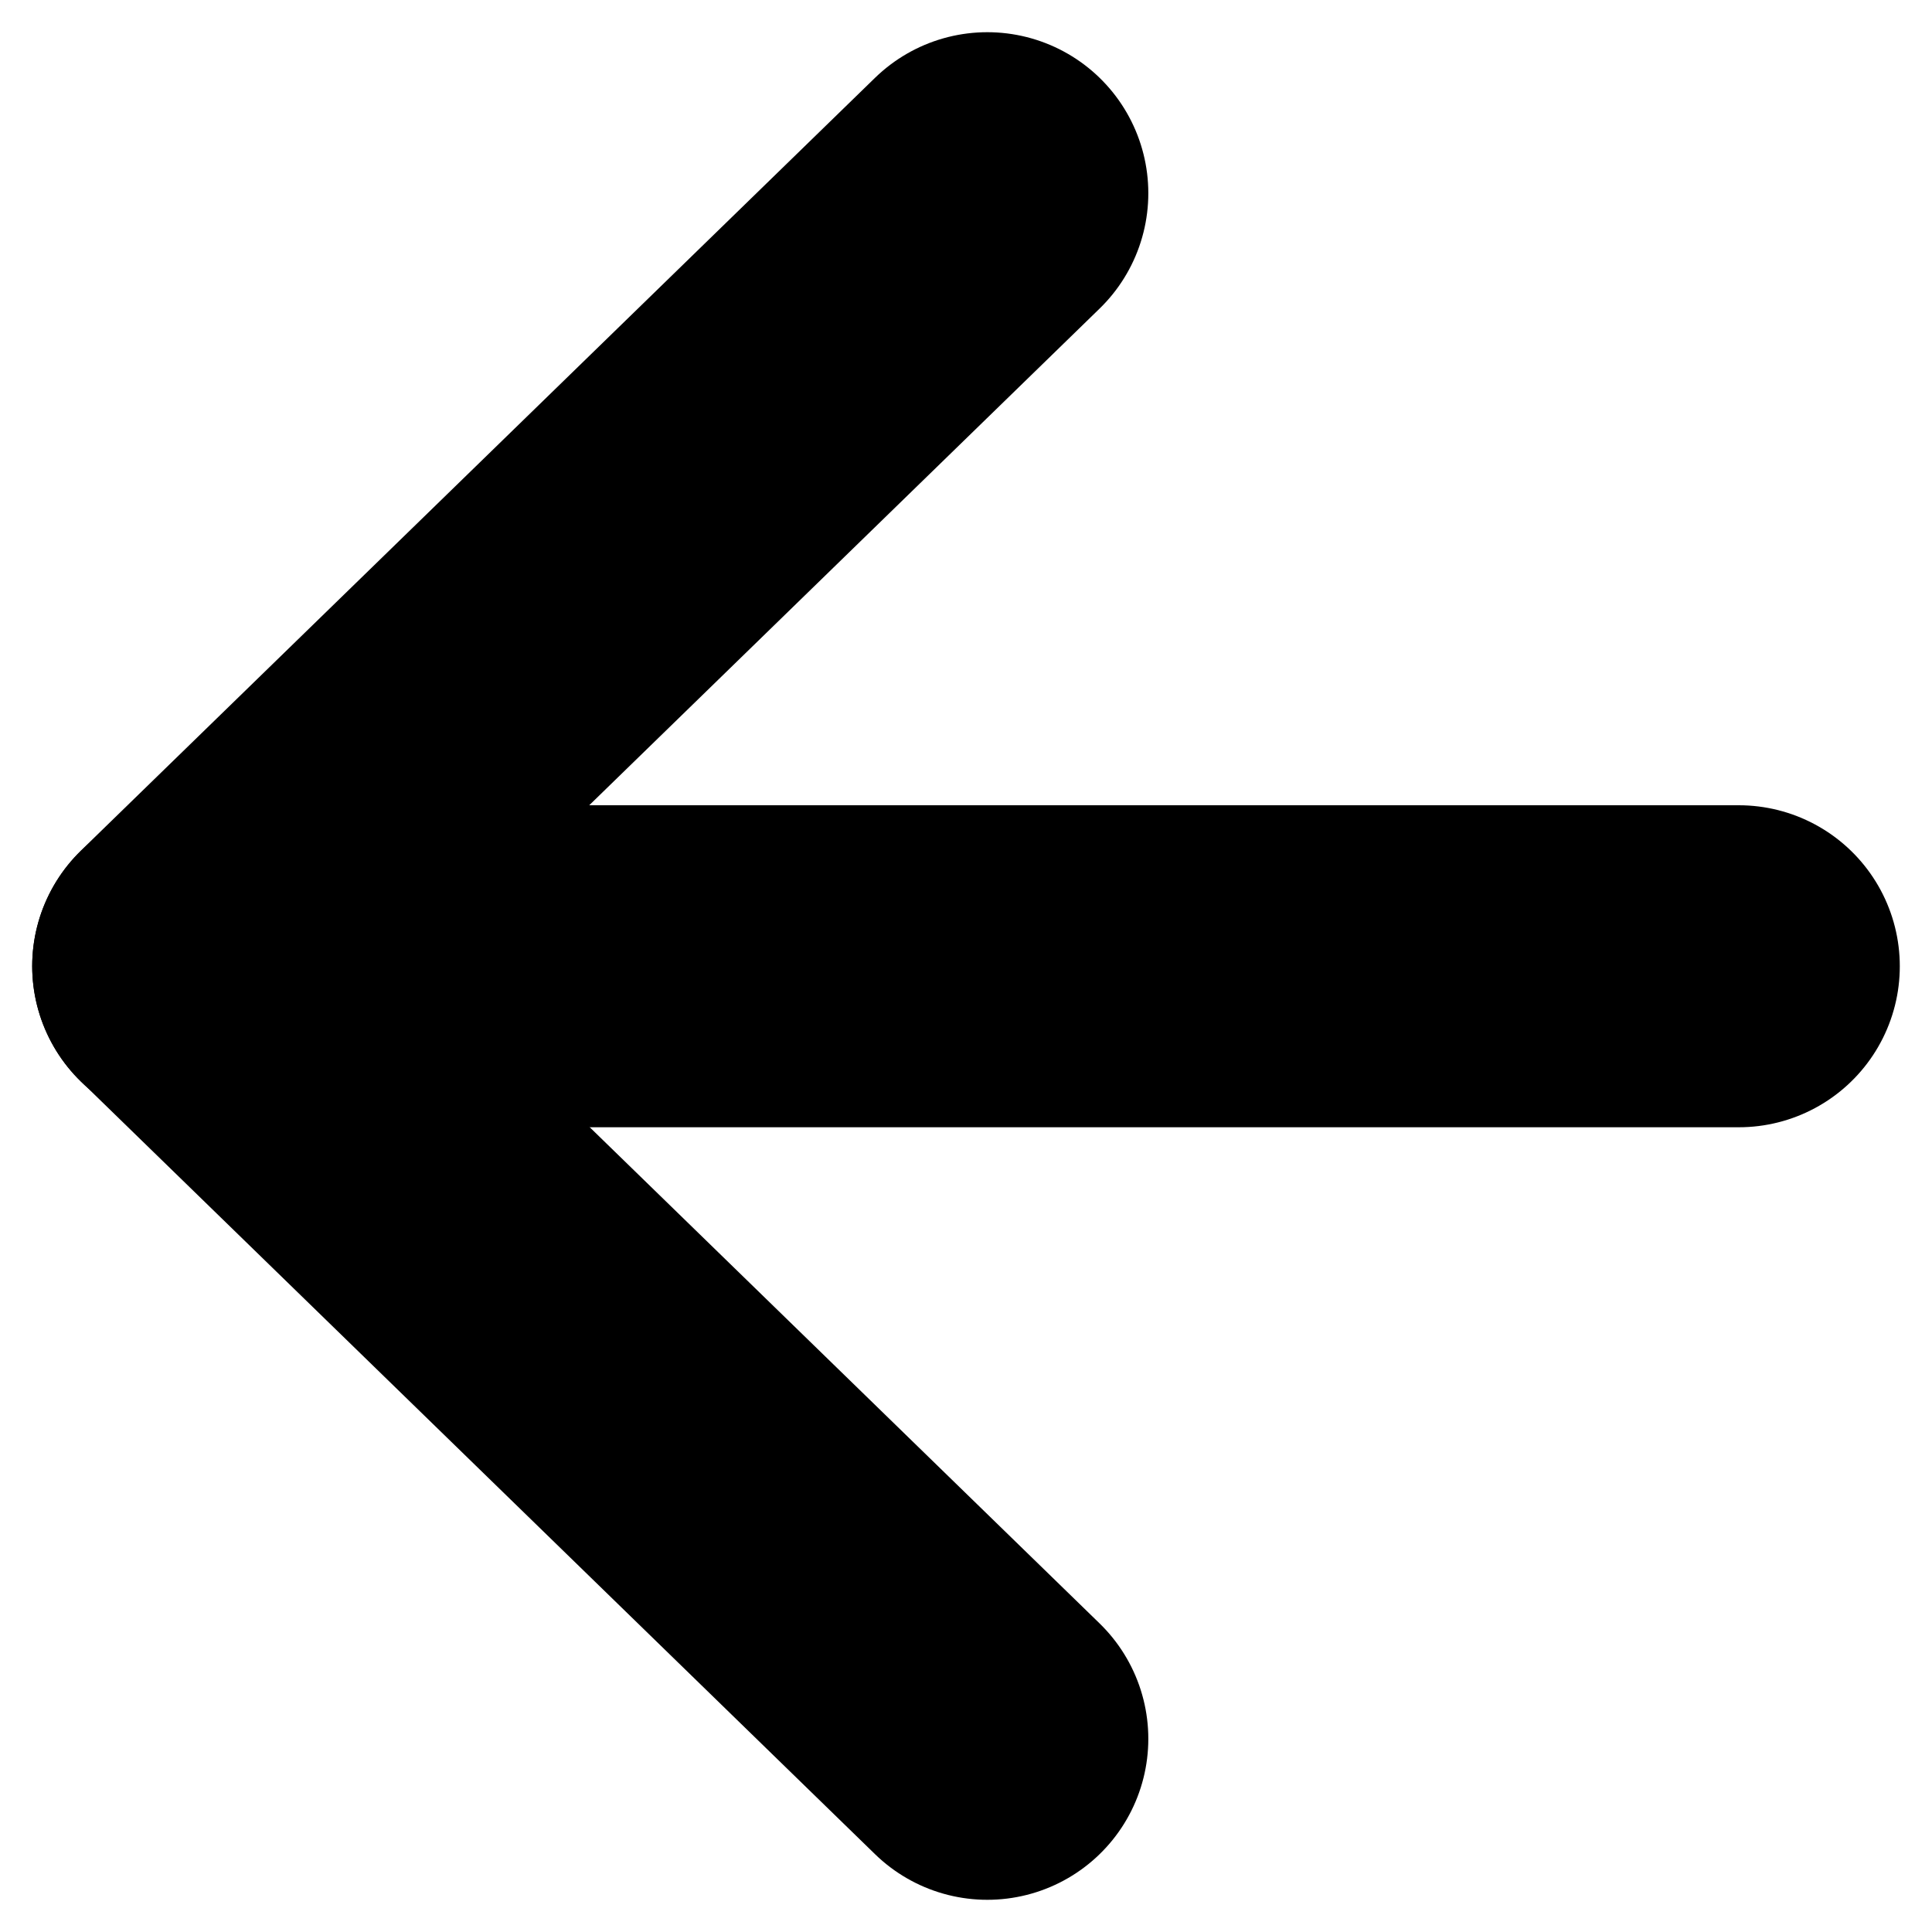 <svg width="30" height="30" viewBox="0 0 30 30" fill="none" xmlns="http://www.w3.org/2000/svg">
<path d="M27 15.004H3" stroke="currentColor" stroke-width="5" stroke-linecap="round" stroke-linejoin="round"/>
<path d="M15.331 27L3 15L15.331 3" stroke="currentColor" stroke-width="5" stroke-linecap="round" stroke-linejoin="round"/>
</svg>
